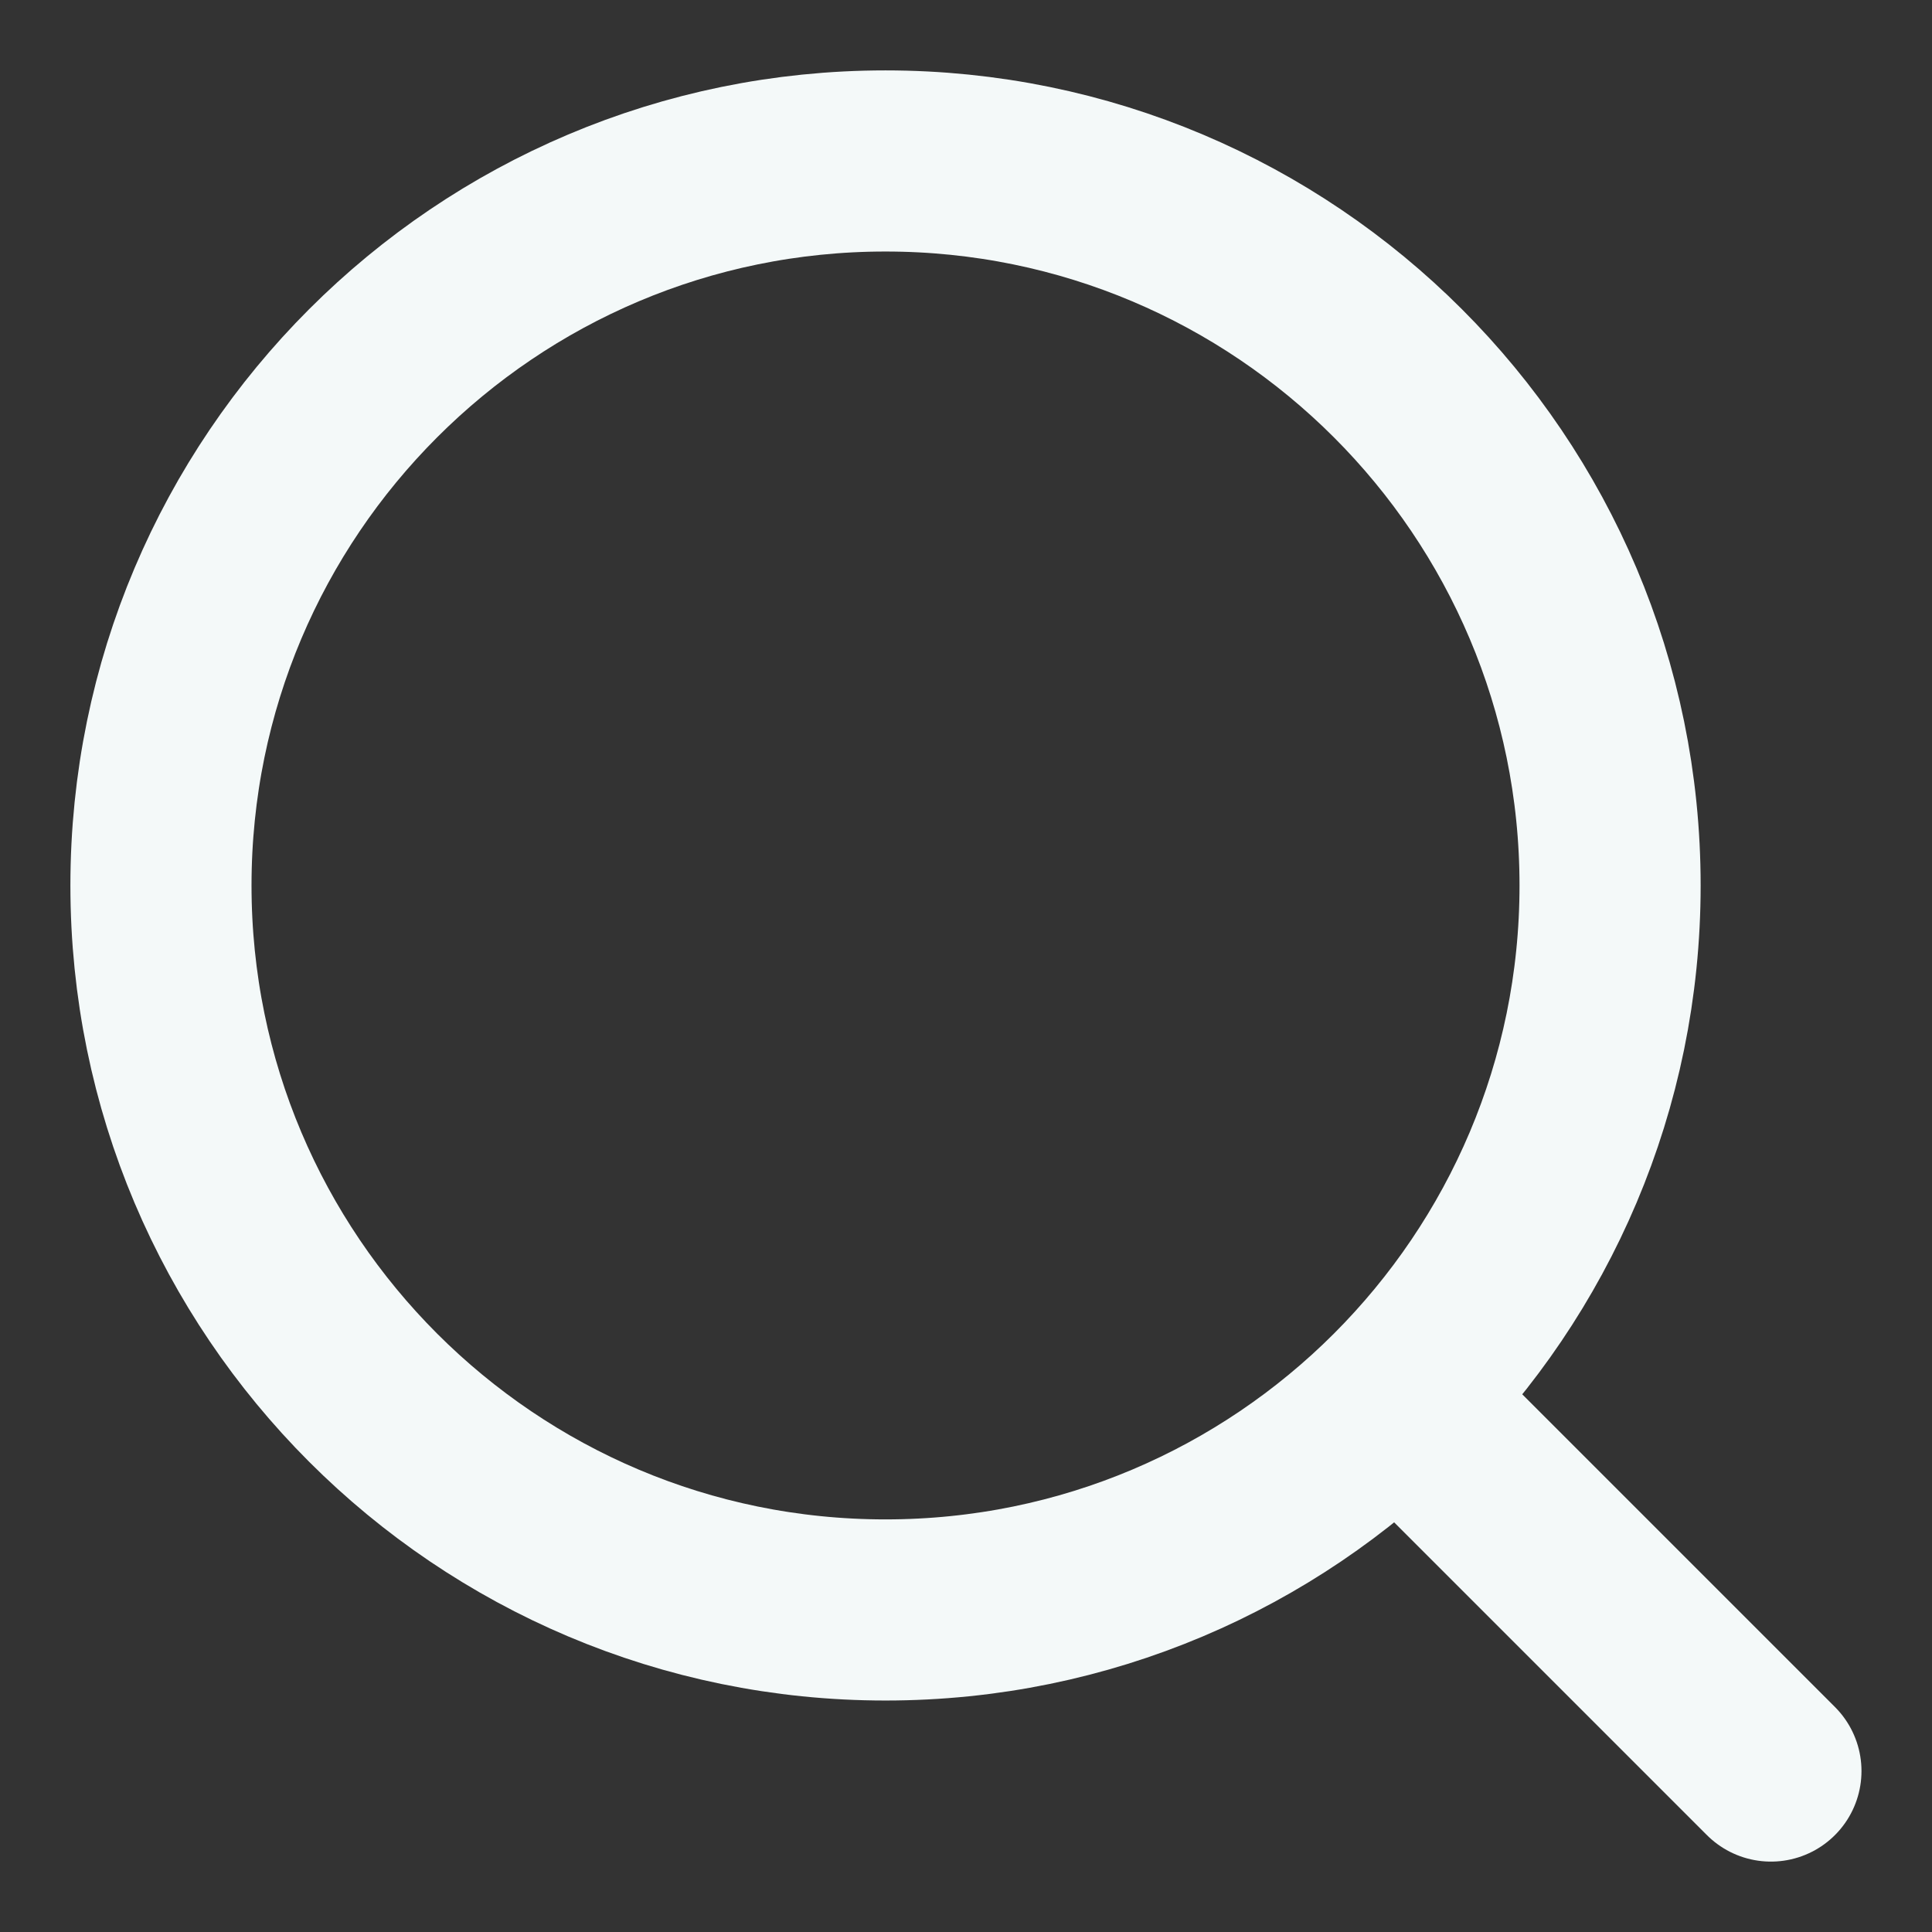 <svg width="16" height="16" viewBox="0 0 16 16" fill="none" xmlns="http://www.w3.org/2000/svg">
<rect x="0" y="0" width="16" height="16" fill="#333333" stroke="none"/>
<path d="M11.666 11.667L14.666 14.667" stroke="#F4F9F9" stroke-width="1.5" stroke-linecap="round" stroke-linejoin="round"/>
<path d="M13.334 7.333C13.334 4.02 10.647 1.333 7.333 1.333C4.02 1.333 1.333 4.02 1.333 7.333C1.333 10.647 4.02 13.333 7.333 13.333C10.647 13.333 13.334 10.647 13.334 7.333Z" stroke="#F4F9F9" stroke-width="1.5" stroke-linejoin="round"/>
</svg>
